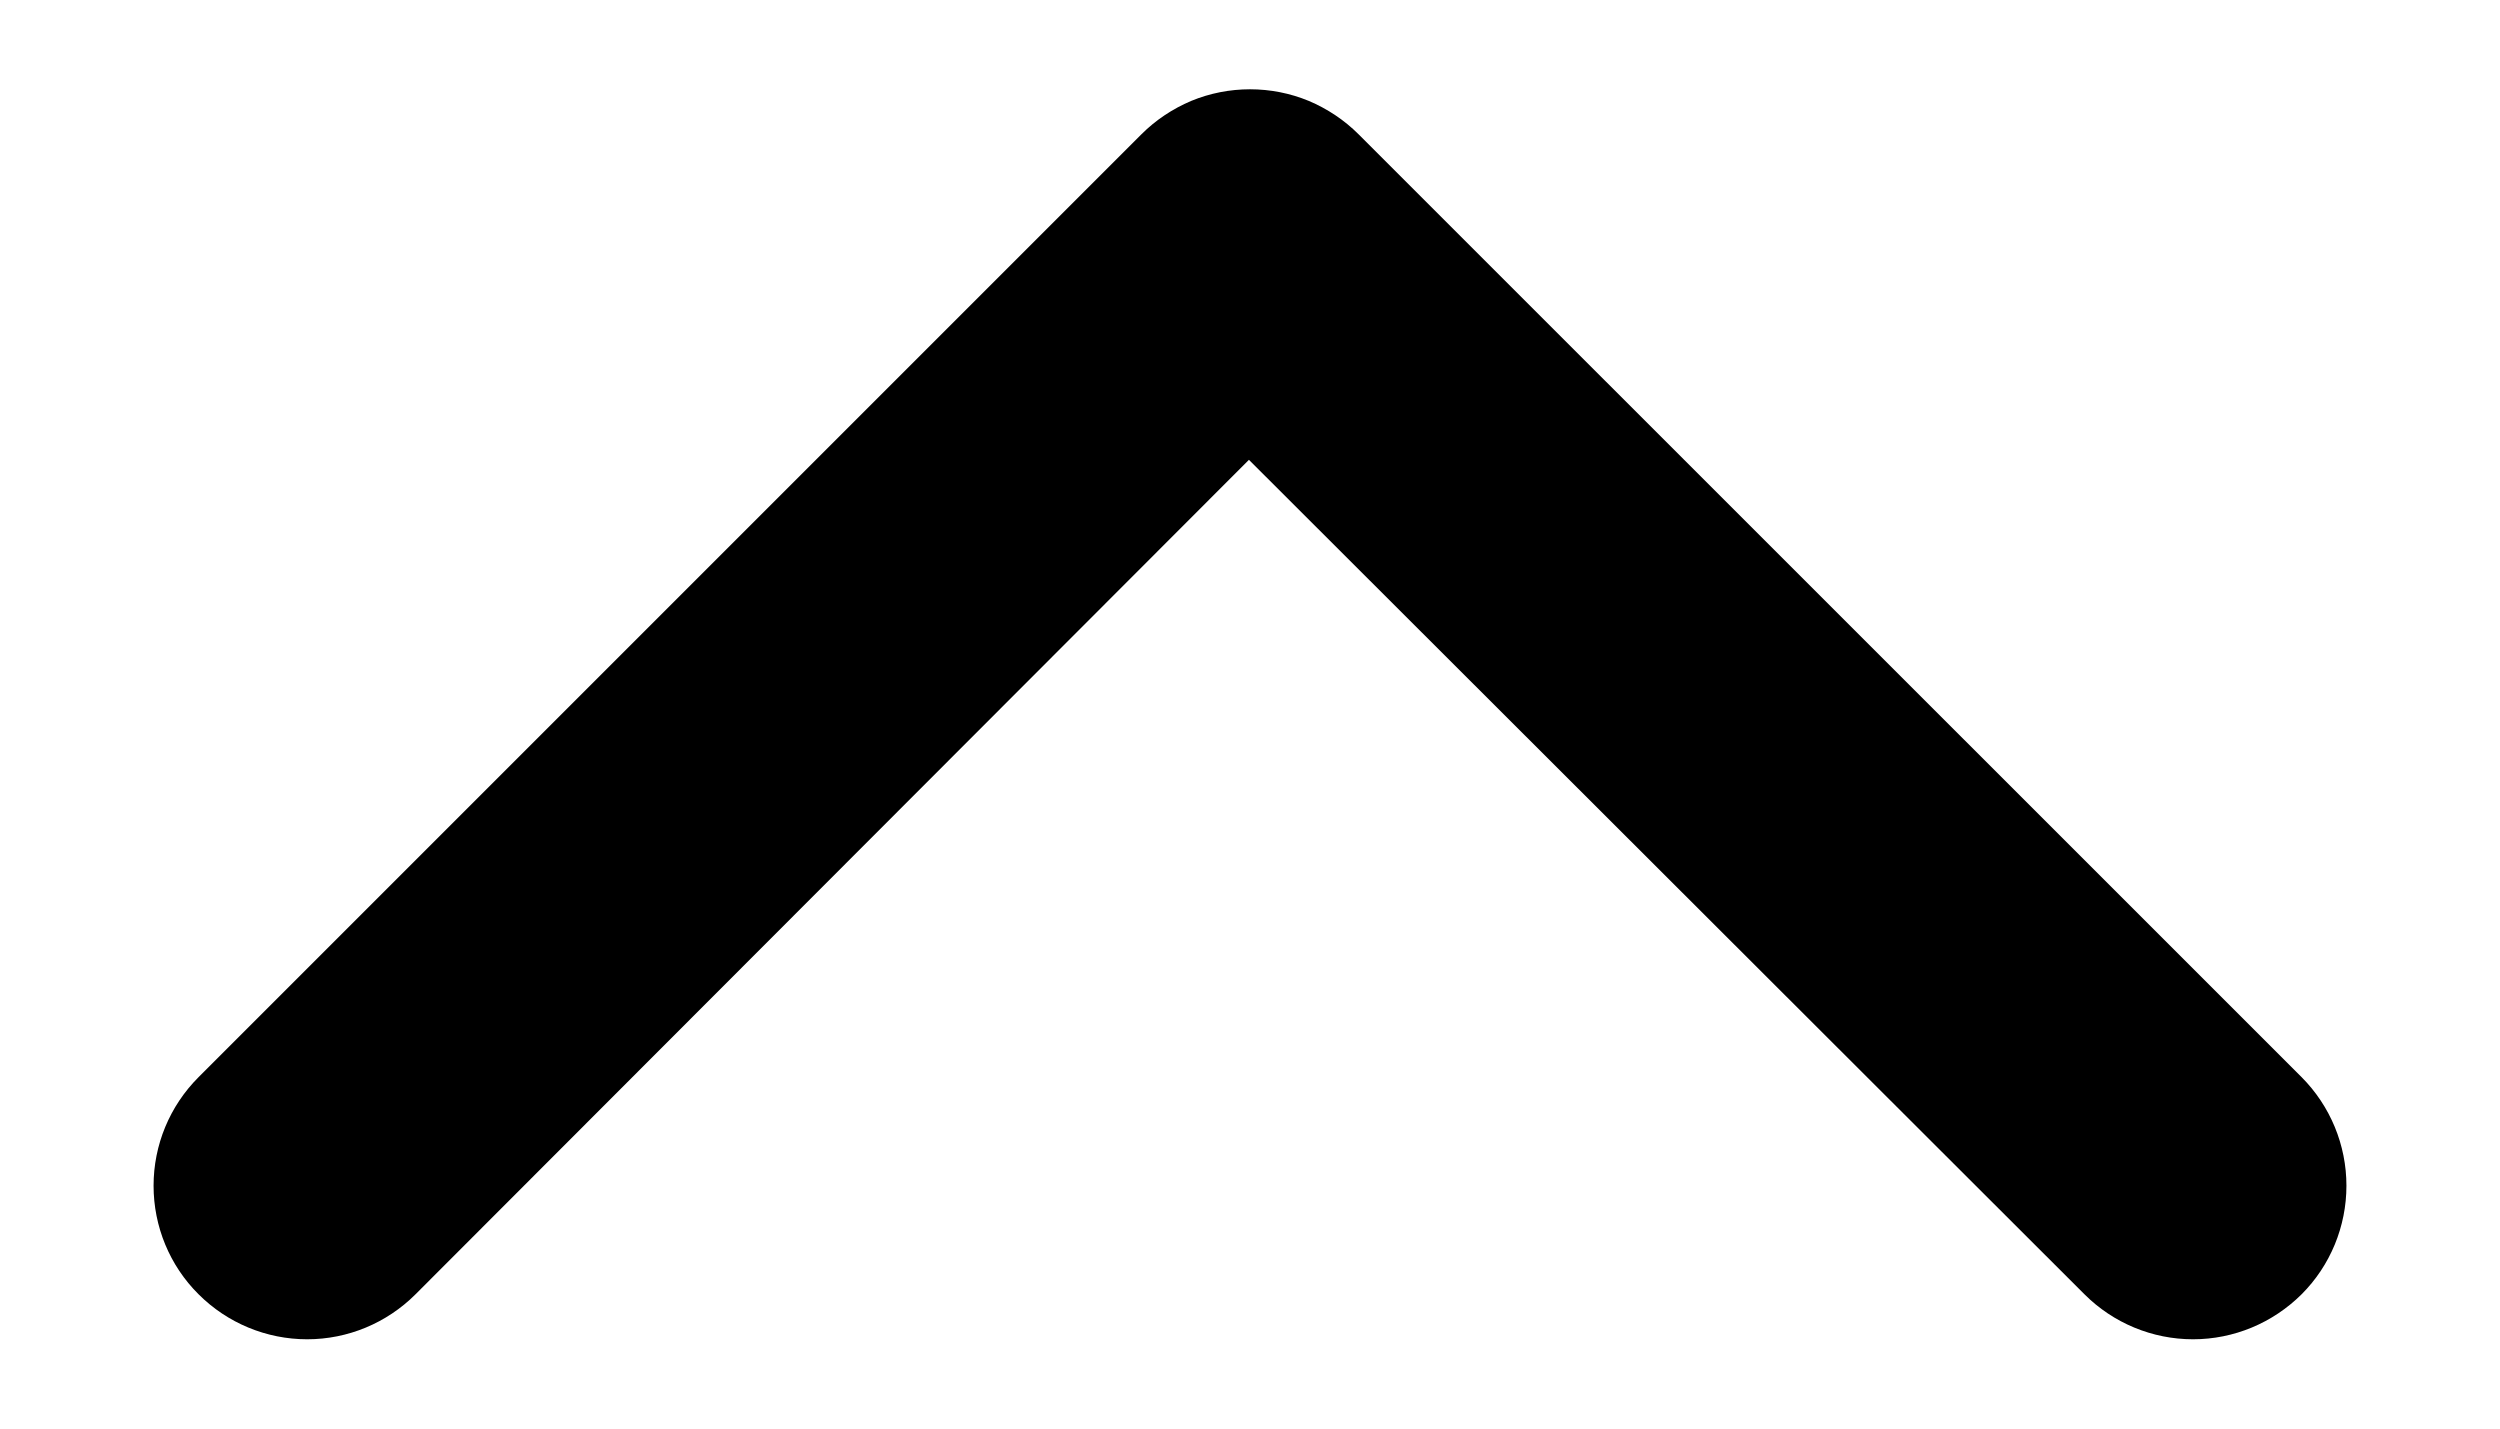 <svg width="14" height="8" viewBox="0 0 14 8" fill="none" xmlns="http://www.w3.org/2000/svg">
<path d="M7.608 0.752L12.889 6.032C13.05 6.194 13.14 6.412 13.14 6.64C13.14 6.868 13.05 7.087 12.889 7.248C12.727 7.409 12.509 7.5 12.281 7.5C12.053 7.5 11.834 7.409 11.673 7.248L6.994 2.575L2.327 7.248C2.166 7.409 1.948 7.5 1.72 7.5C1.492 7.5 1.273 7.409 1.112 7.248C0.95 7.087 0.86 6.868 0.86 6.64C0.86 6.412 0.95 6.194 1.112 6.032L6.392 0.752C6.472 0.672 6.567 0.609 6.671 0.565C6.775 0.522 6.887 0.5 7 0.5C7.113 0.5 7.225 0.522 7.329 0.565C7.433 0.609 7.528 0.672 7.608 0.752Z" fill="black"/>
</svg>
